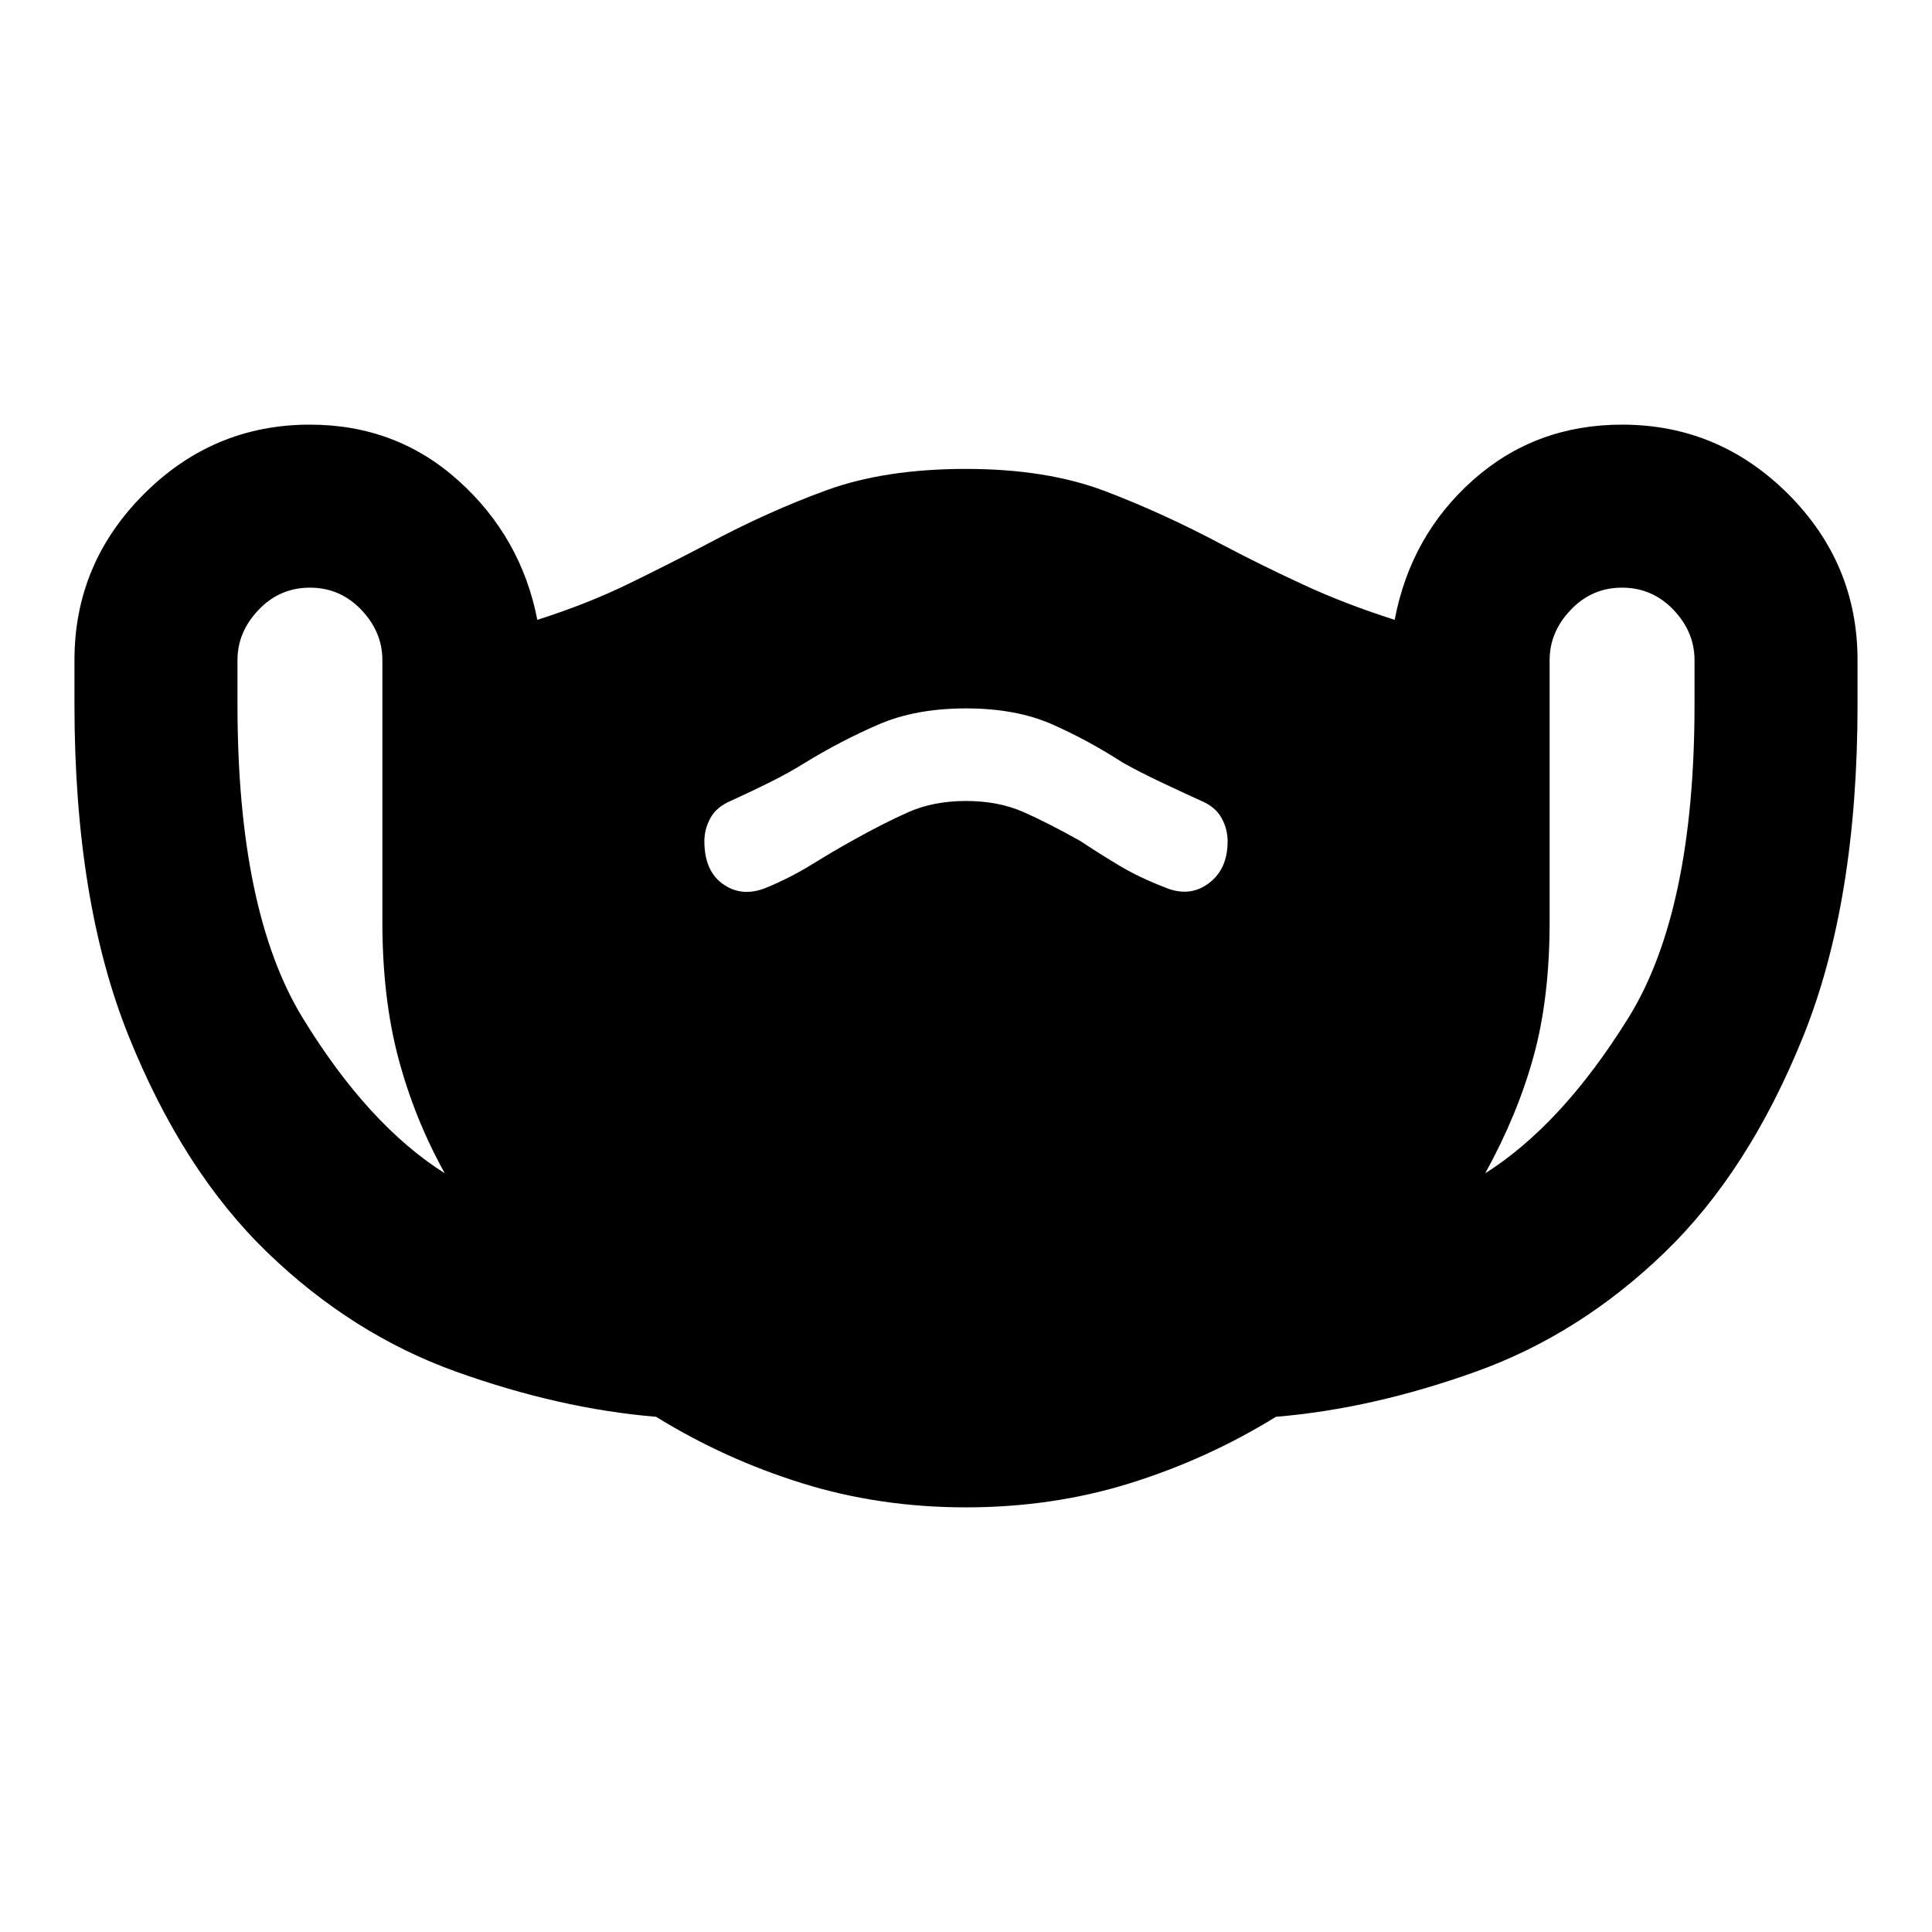 <svg xmlns="http://www.w3.org/2000/svg" height="24" width="24"><path d="M12 18.725Q10.925 18.725 9.963 18.425Q9 18.125 8.15 17.6Q6.95 17.5 5.662 17.038Q4.375 16.575 3.325 15.562Q2.275 14.55 1.6 12.875Q0.925 11.2 0.925 8.75V8.2Q0.925 7 1.788 6.137Q2.65 5.275 3.85 5.275Q4.925 5.275 5.7 5.975Q6.475 6.675 6.675 7.7Q7.3 7.5 7.813 7.25Q8.325 7 8.8 6.75Q9.55 6.35 10.275 6.087Q11 5.825 12 5.825Q13 5.825 13.725 6.1Q14.45 6.375 15.2 6.775Q15.675 7.025 16.188 7.262Q16.7 7.5 17.325 7.7Q17.525 6.65 18.3 5.962Q19.075 5.275 20.15 5.275Q21.35 5.275 22.213 6.137Q23.075 7 23.075 8.2V8.75Q23.075 11.2 22.4 12.875Q21.725 14.55 20.675 15.562Q19.625 16.575 18.337 17.038Q17.05 17.5 15.85 17.6Q15 18.125 14.038 18.425Q13.075 18.725 12 18.725ZM5.525 14.575Q5.15 13.9 4.95 13.15Q4.75 12.4 4.75 11.45V8.2Q4.75 7.85 4.488 7.575Q4.225 7.3 3.85 7.3Q3.475 7.3 3.213 7.575Q2.95 7.85 2.95 8.2V8.75Q2.95 11.325 3.763 12.65Q4.575 13.975 5.525 14.575ZM18.45 14.575Q19.4 13.975 20.225 12.65Q21.05 11.325 21.05 8.75V8.2Q21.05 7.85 20.788 7.575Q20.525 7.3 20.15 7.3Q19.775 7.3 19.513 7.575Q19.25 7.85 19.25 8.2V11.45Q19.25 12.4 19.05 13.125Q18.85 13.85 18.45 14.575ZM9.525 11.025Q9.825 10.9 10.088 10.737Q10.35 10.575 10.575 10.45Q10.975 10.225 11.288 10.087Q11.6 9.95 12 9.95Q12.4 9.95 12.713 10.087Q13.025 10.225 13.425 10.45Q13.65 10.6 13.9 10.75Q14.15 10.9 14.475 11.025Q14.775 11.15 15.012 10.975Q15.25 10.8 15.25 10.45Q15.25 10.3 15.175 10.162Q15.1 10.025 14.925 9.95Q14.65 9.825 14.413 9.712Q14.175 9.6 13.95 9.475Q13.525 9.2 13.075 9Q12.625 8.8 12 8.8Q11.375 8.8 10.913 9Q10.45 9.2 10 9.475Q9.8 9.6 9.575 9.712Q9.35 9.825 9.075 9.95Q8.9 10.025 8.825 10.162Q8.75 10.3 8.75 10.45Q8.75 10.825 8.988 10.987Q9.225 11.15 9.525 11.025Z"/></svg>